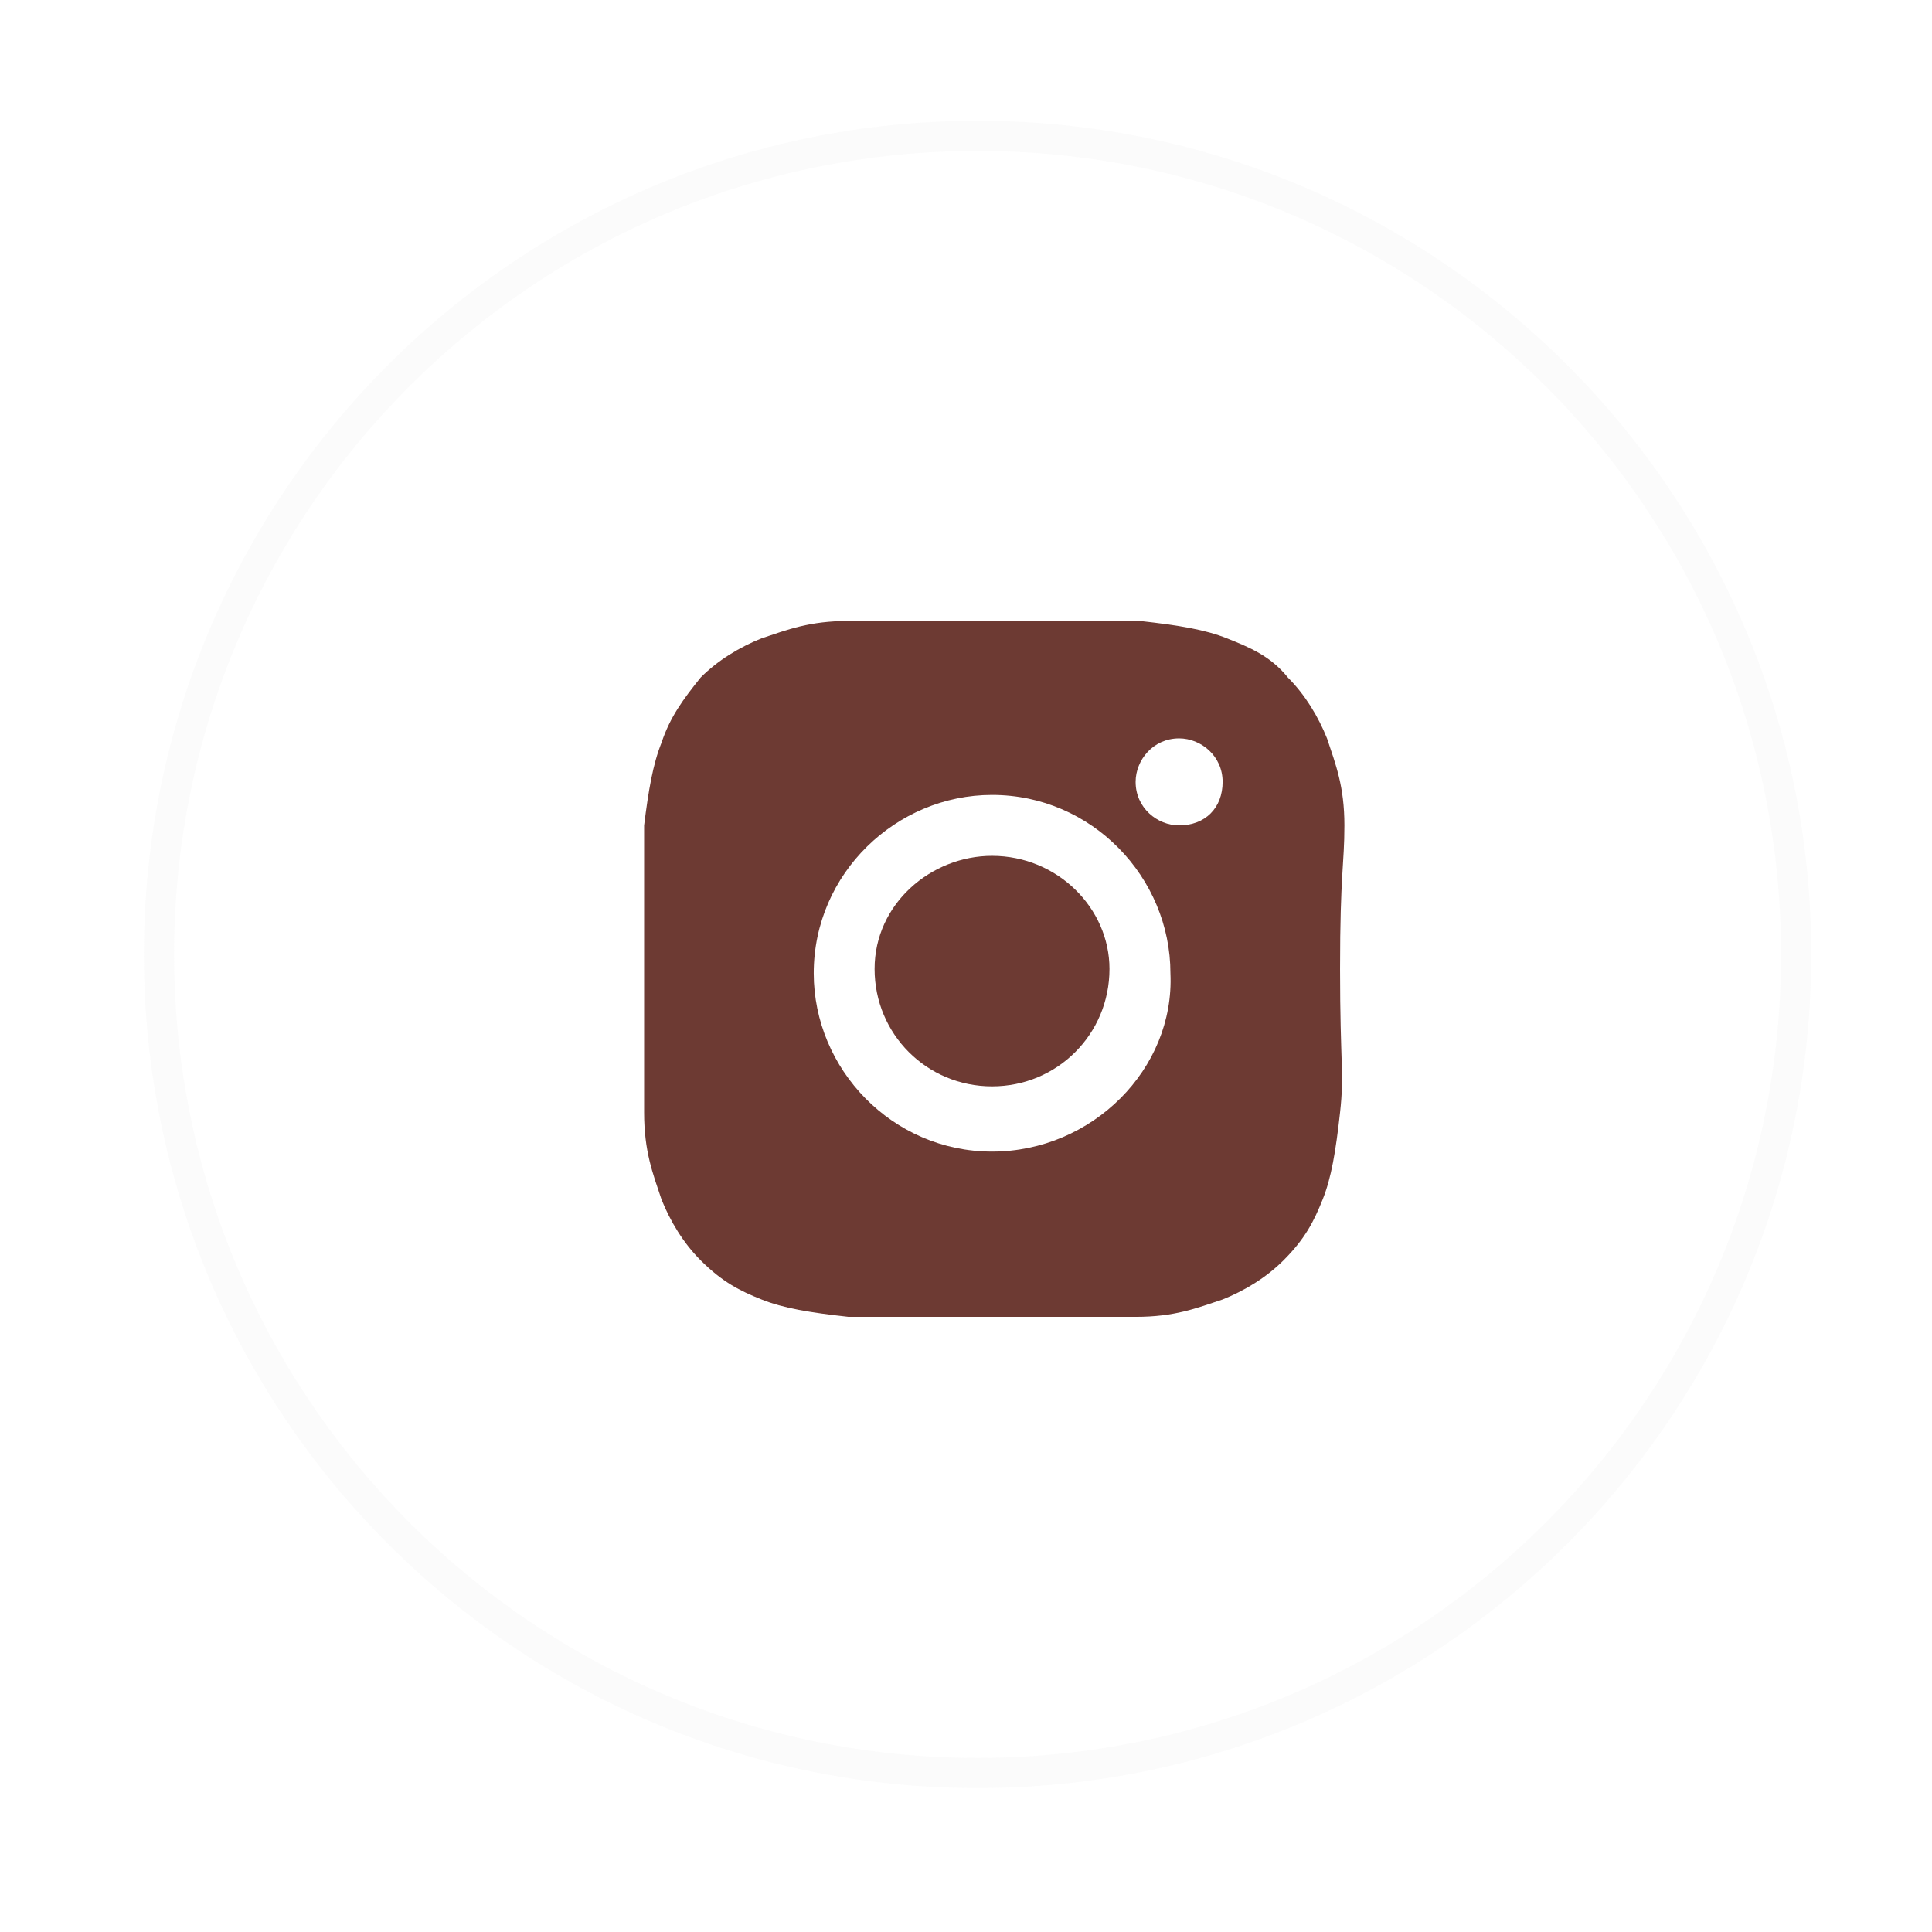 <svg width="64" height="64" viewBox="0 0 64 64" fill="none" xmlns="http://www.w3.org/2000/svg">
<g filter="url(#filter0_d_937_473)">
<path d="M60 27.616C60 42.868 47.636 55.233 32.383 55.233C17.131 55.233 4.767 42.868 4.767 27.616C4.767 12.364 17.131 0 32.383 0C47.636 0 60 12.364 60 27.616Z" fill="white"/>
<path fill-rule="evenodd" clip-rule="evenodd" d="M32.383 54.233C47.083 54.233 59 42.316 59 27.616C59 12.917 47.083 1 32.383 1C17.684 1 5.767 12.917 5.767 27.616C5.767 42.316 17.684 54.233 32.383 54.233ZM32.383 55.233C47.636 55.233 60 42.868 60 27.616C60 12.364 47.636 0 32.383 0C17.131 0 4.767 12.364 4.767 27.616C4.767 42.868 17.131 55.233 32.383 55.233Z" fill="#E8E8E8" fill-opacity="0.15"/>
<path d="M44.535 23.342C44.535 22.045 44.247 21.325 43.959 20.46C43.67 19.74 43.238 19.019 42.662 18.443C42.086 17.723 41.365 17.434 40.645 17.146C39.924 16.858 39.06 16.714 37.763 16.57C36.466 16.57 36.034 16.57 32.864 16.57C29.838 16.57 29.406 16.57 28.109 16.57C26.812 16.57 26.092 16.858 25.227 17.146C24.507 17.434 23.787 17.867 23.21 18.443C22.634 19.163 22.202 19.74 21.913 20.604C21.625 21.325 21.481 22.189 21.337 23.342C21.337 24.639 21.337 25.071 21.337 28.097C21.337 31.267 21.337 31.699 21.337 32.852C21.337 34.148 21.625 34.869 21.913 35.733C22.202 36.454 22.634 37.174 23.21 37.75C23.931 38.471 24.507 38.759 25.227 39.047C25.948 39.335 26.812 39.479 28.109 39.623C29.406 39.623 29.694 39.623 32.864 39.623C36.034 39.623 36.466 39.623 37.619 39.623C38.916 39.623 39.636 39.335 40.501 39.047C41.221 38.759 41.941 38.327 42.518 37.75C43.238 37.03 43.526 36.454 43.815 35.733C44.103 35.013 44.247 34.148 44.391 32.852C44.535 31.555 44.391 31.267 44.391 28.097C44.391 24.927 44.535 24.639 44.535 23.342ZM32.864 34.148C29.55 34.148 26.956 31.411 26.956 28.241C26.956 24.927 29.694 22.333 32.864 22.333C36.178 22.333 38.772 25.071 38.772 28.241C38.916 31.411 36.178 34.148 32.864 34.148ZM39.06 23.342C38.339 23.342 37.619 22.765 37.619 21.901C37.619 21.181 38.195 20.46 39.06 20.46C39.78 20.46 40.501 21.037 40.501 21.901C40.501 22.765 39.924 23.342 39.06 23.342Z" fill="#6D3A33"/>
<path d="M36.753 28.097C36.753 30.258 35.024 31.987 32.863 31.987C30.701 31.987 28.972 30.258 28.972 28.097C28.972 25.936 30.846 24.351 32.863 24.351C35.024 24.351 36.753 26.08 36.753 28.097Z" fill="#6D3A33"/>
</g>
<defs>
<filter id="filter0_d_937_473" x="0.767" y="0" width="63.233" height="63.233" filterUnits="userSpaceOnUse" color-interpolation-filters="sRGB">
<feFlood flood-opacity="0" result="BackgroundImageFix"/>
<feColorMatrix in="SourceAlpha" type="matrix" values="0 0 0 0 0 0 0 0 0 0 0 0 0 0 0 0 0 0 127 0" result="hardAlpha"/>
<feOffset dy="4"/>
<feGaussianBlur stdDeviation="2"/>
<feComposite in2="hardAlpha" operator="out"/>
<feColorMatrix type="matrix" values="0 0 0 0 0 0 0 0 0 0 0 0 0 0 0 0 0 0 0.25 0"/>
<feBlend mode="normal" in2="BackgroundImageFix" result="effect1_dropShadow_937_473"/>
<feBlend mode="normal" in="SourceGraphic" in2="effect1_dropShadow_937_473" result="shape"/>
</filter>
</defs>
</svg>
